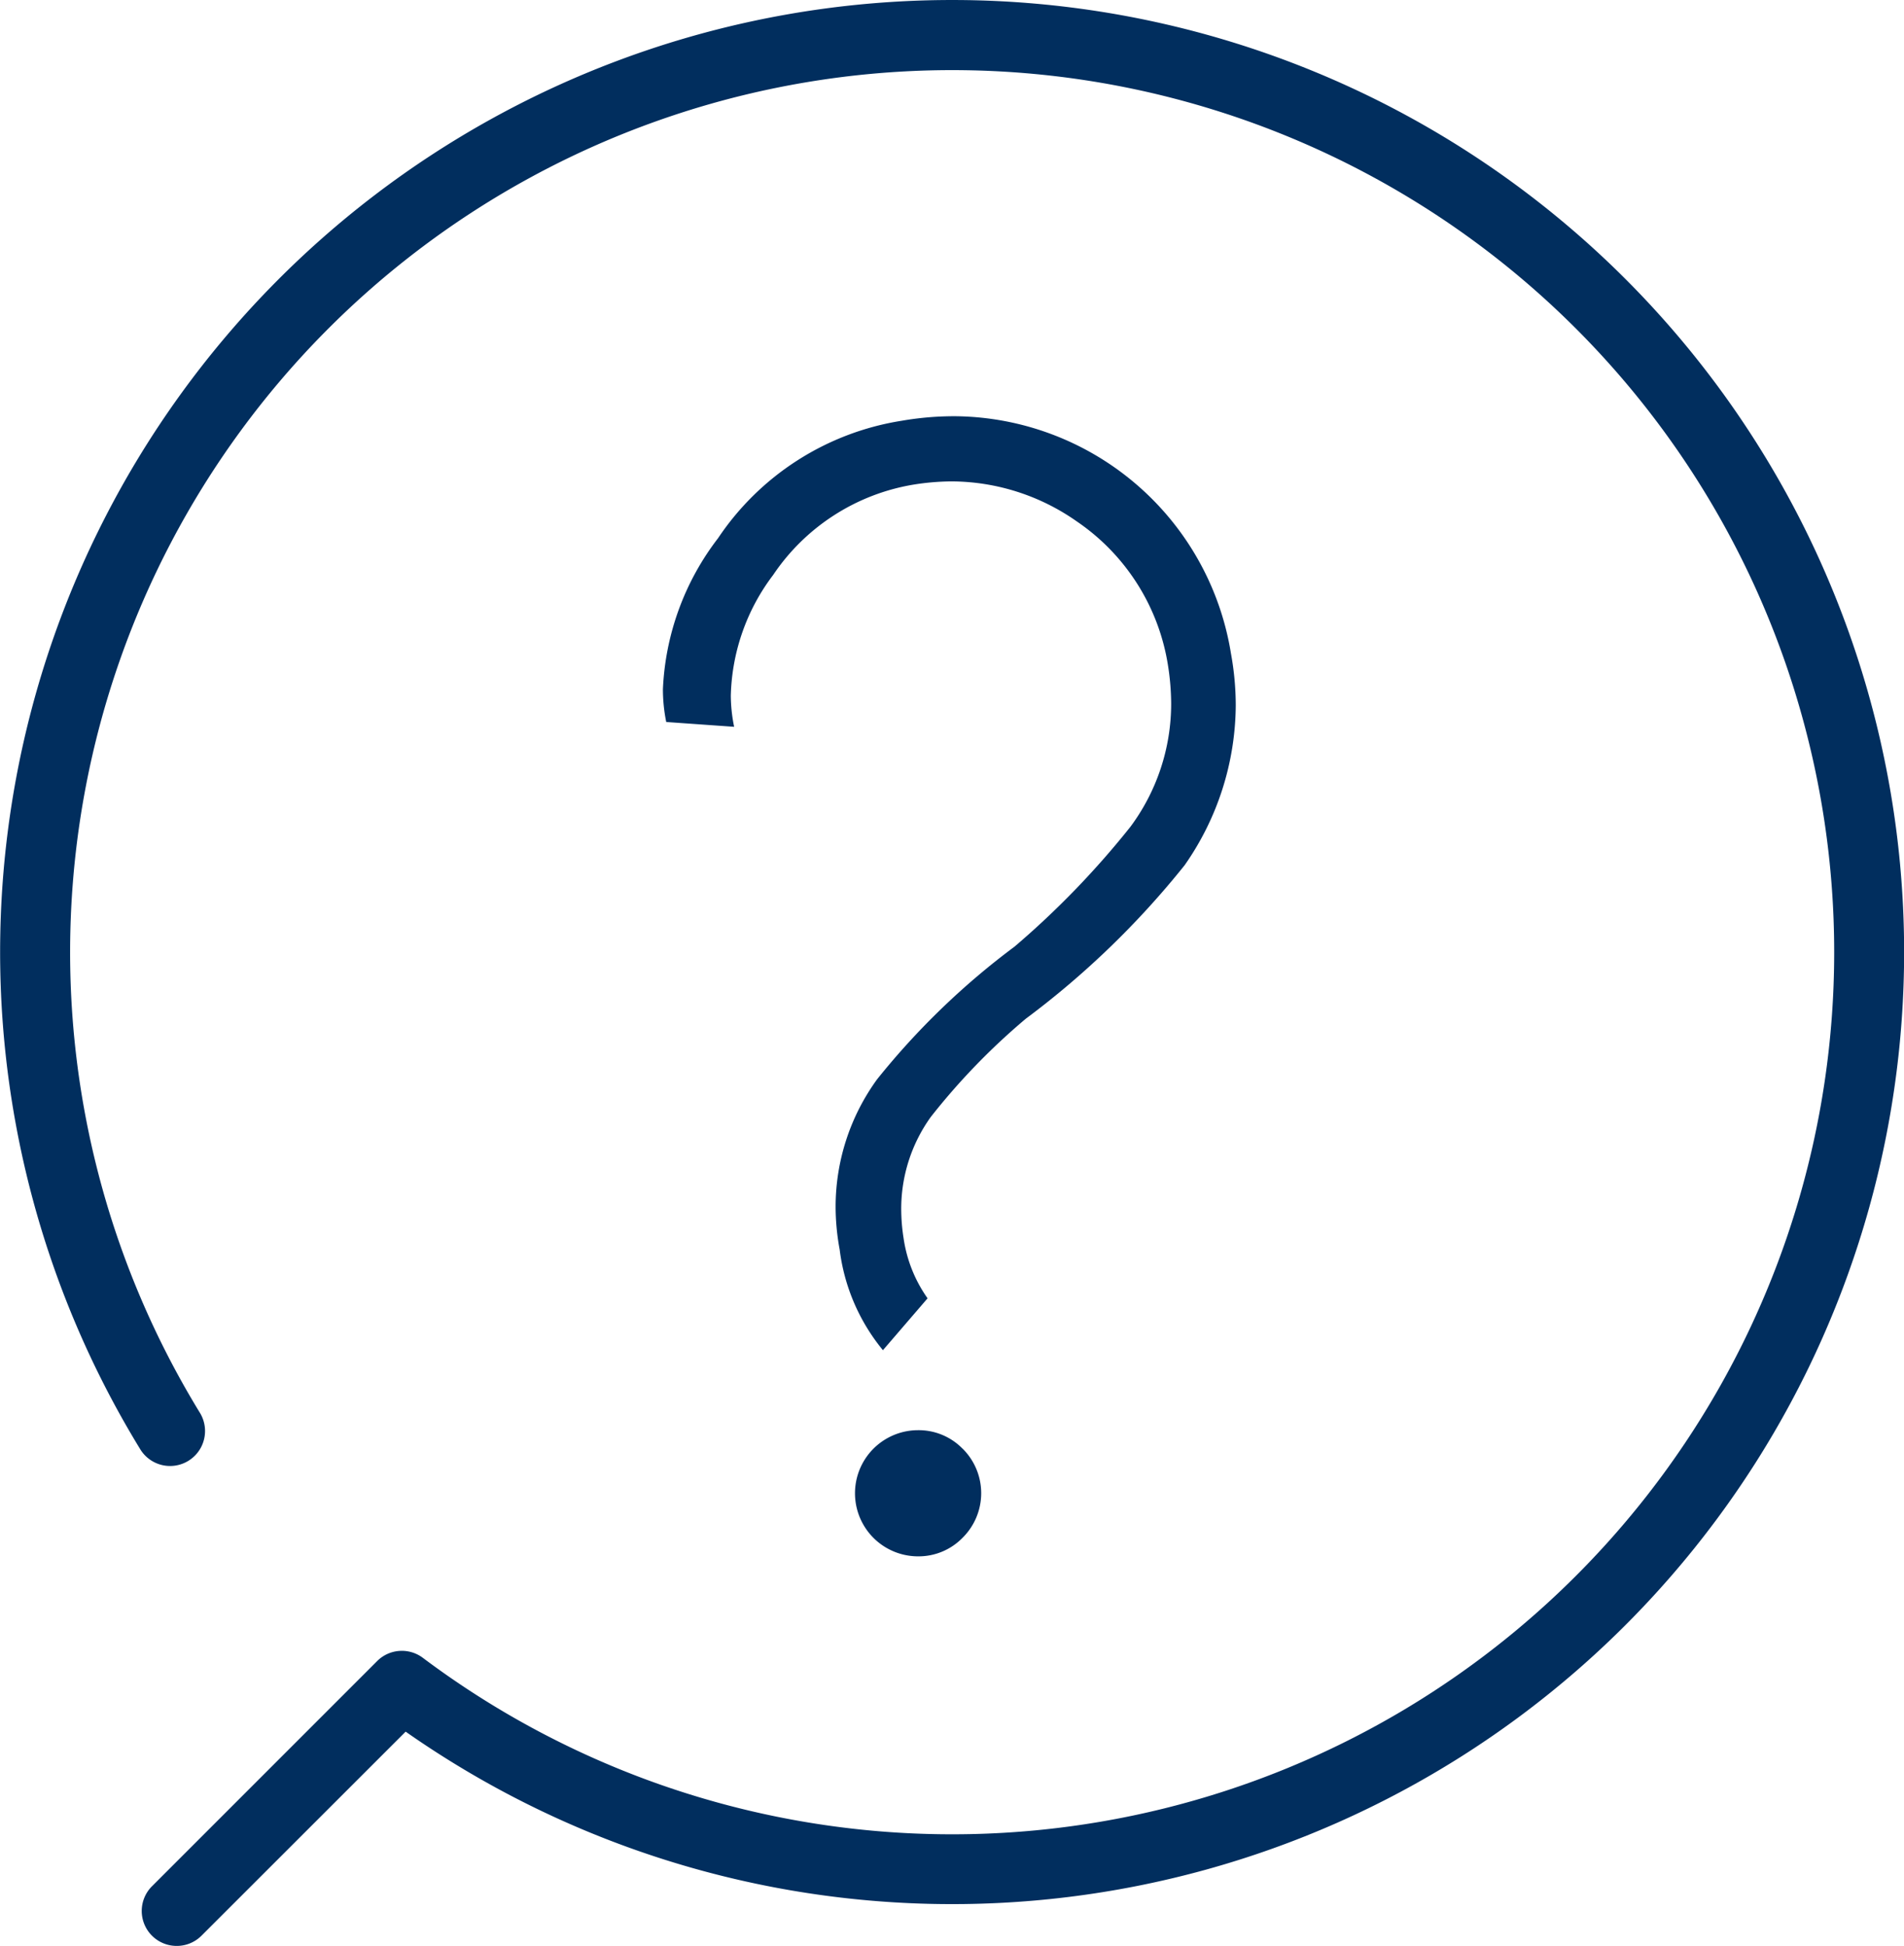 <svg xmlns="http://www.w3.org/2000/svg" width="94" height="96.064" viewBox="0 0 94 96.064"><defs><style>.a{fill:#012e5e;}</style></defs><g transform="translate(0 0)"><g transform="translate(0 0)"><path class="a" d="M8.643,95.978a1.725,1.725,0,0,1-1.219-2.945l11.12-11.121a1.727,1.727,0,0,1,2.26-.151,43.546,43.546,0,1,0-11-12.079,1.726,1.726,0,0,1-2.94,1.808A47,47,0,1,1,19.948,85.4L9.869,95.473A1.721,1.721,0,0,1,8.643,95.978Z" transform="translate(0.079 0.086)"/><path class="a" d="M209.959,171.1a9.69,9.69,0,0,1-2.136-4.969,11.665,11.665,0,0,1-.2-2.136,10.708,10.708,0,0,1,2.051-6.272,36.987,36.987,0,0,1,6.784-6.547,42.746,42.746,0,0,0,5.72-5.916,10.189,10.189,0,0,0,2.011-6.08,12.418,12.418,0,0,0-.164-1.932,10.574,10.574,0,0,0-4.5-7.066,10.814,10.814,0,0,0-6.153-1.972,12.222,12.222,0,0,0-1.933.164,10.4,10.4,0,0,0-6.9,4.456,10.256,10.256,0,0,0-2.09,5.957,7.836,7.836,0,0,0,.164,1.538l-3.352-.237a8.1,8.1,0,0,1-.164-1.617,13.153,13.153,0,0,1,2.721-7.455,13.425,13.425,0,0,1,9.071-5.8,15.185,15.185,0,0,1,2.652-.223,13.924,13.924,0,0,1,13.6,11.713,14.343,14.343,0,0,1,.237,2.565,13.894,13.894,0,0,1-2.524,7.887,42.675,42.675,0,0,1-7.84,7.577,32.889,32.889,0,0,0-4.693,4.852,7.764,7.764,0,0,0-1.459,4.535,9.349,9.349,0,0,0,.118,1.459,6.829,6.829,0,0,0,1.183,2.958Zm3.924,4.851a3.094,3.094,0,0,1,0,4.417,3.027,3.027,0,0,1-2.189.909,3.114,3.114,0,1,1,0-6.228A3.025,3.025,0,0,1,213.883,175.954Z" transform="translate(-166.369 -104.445)"/></g></g></svg>
